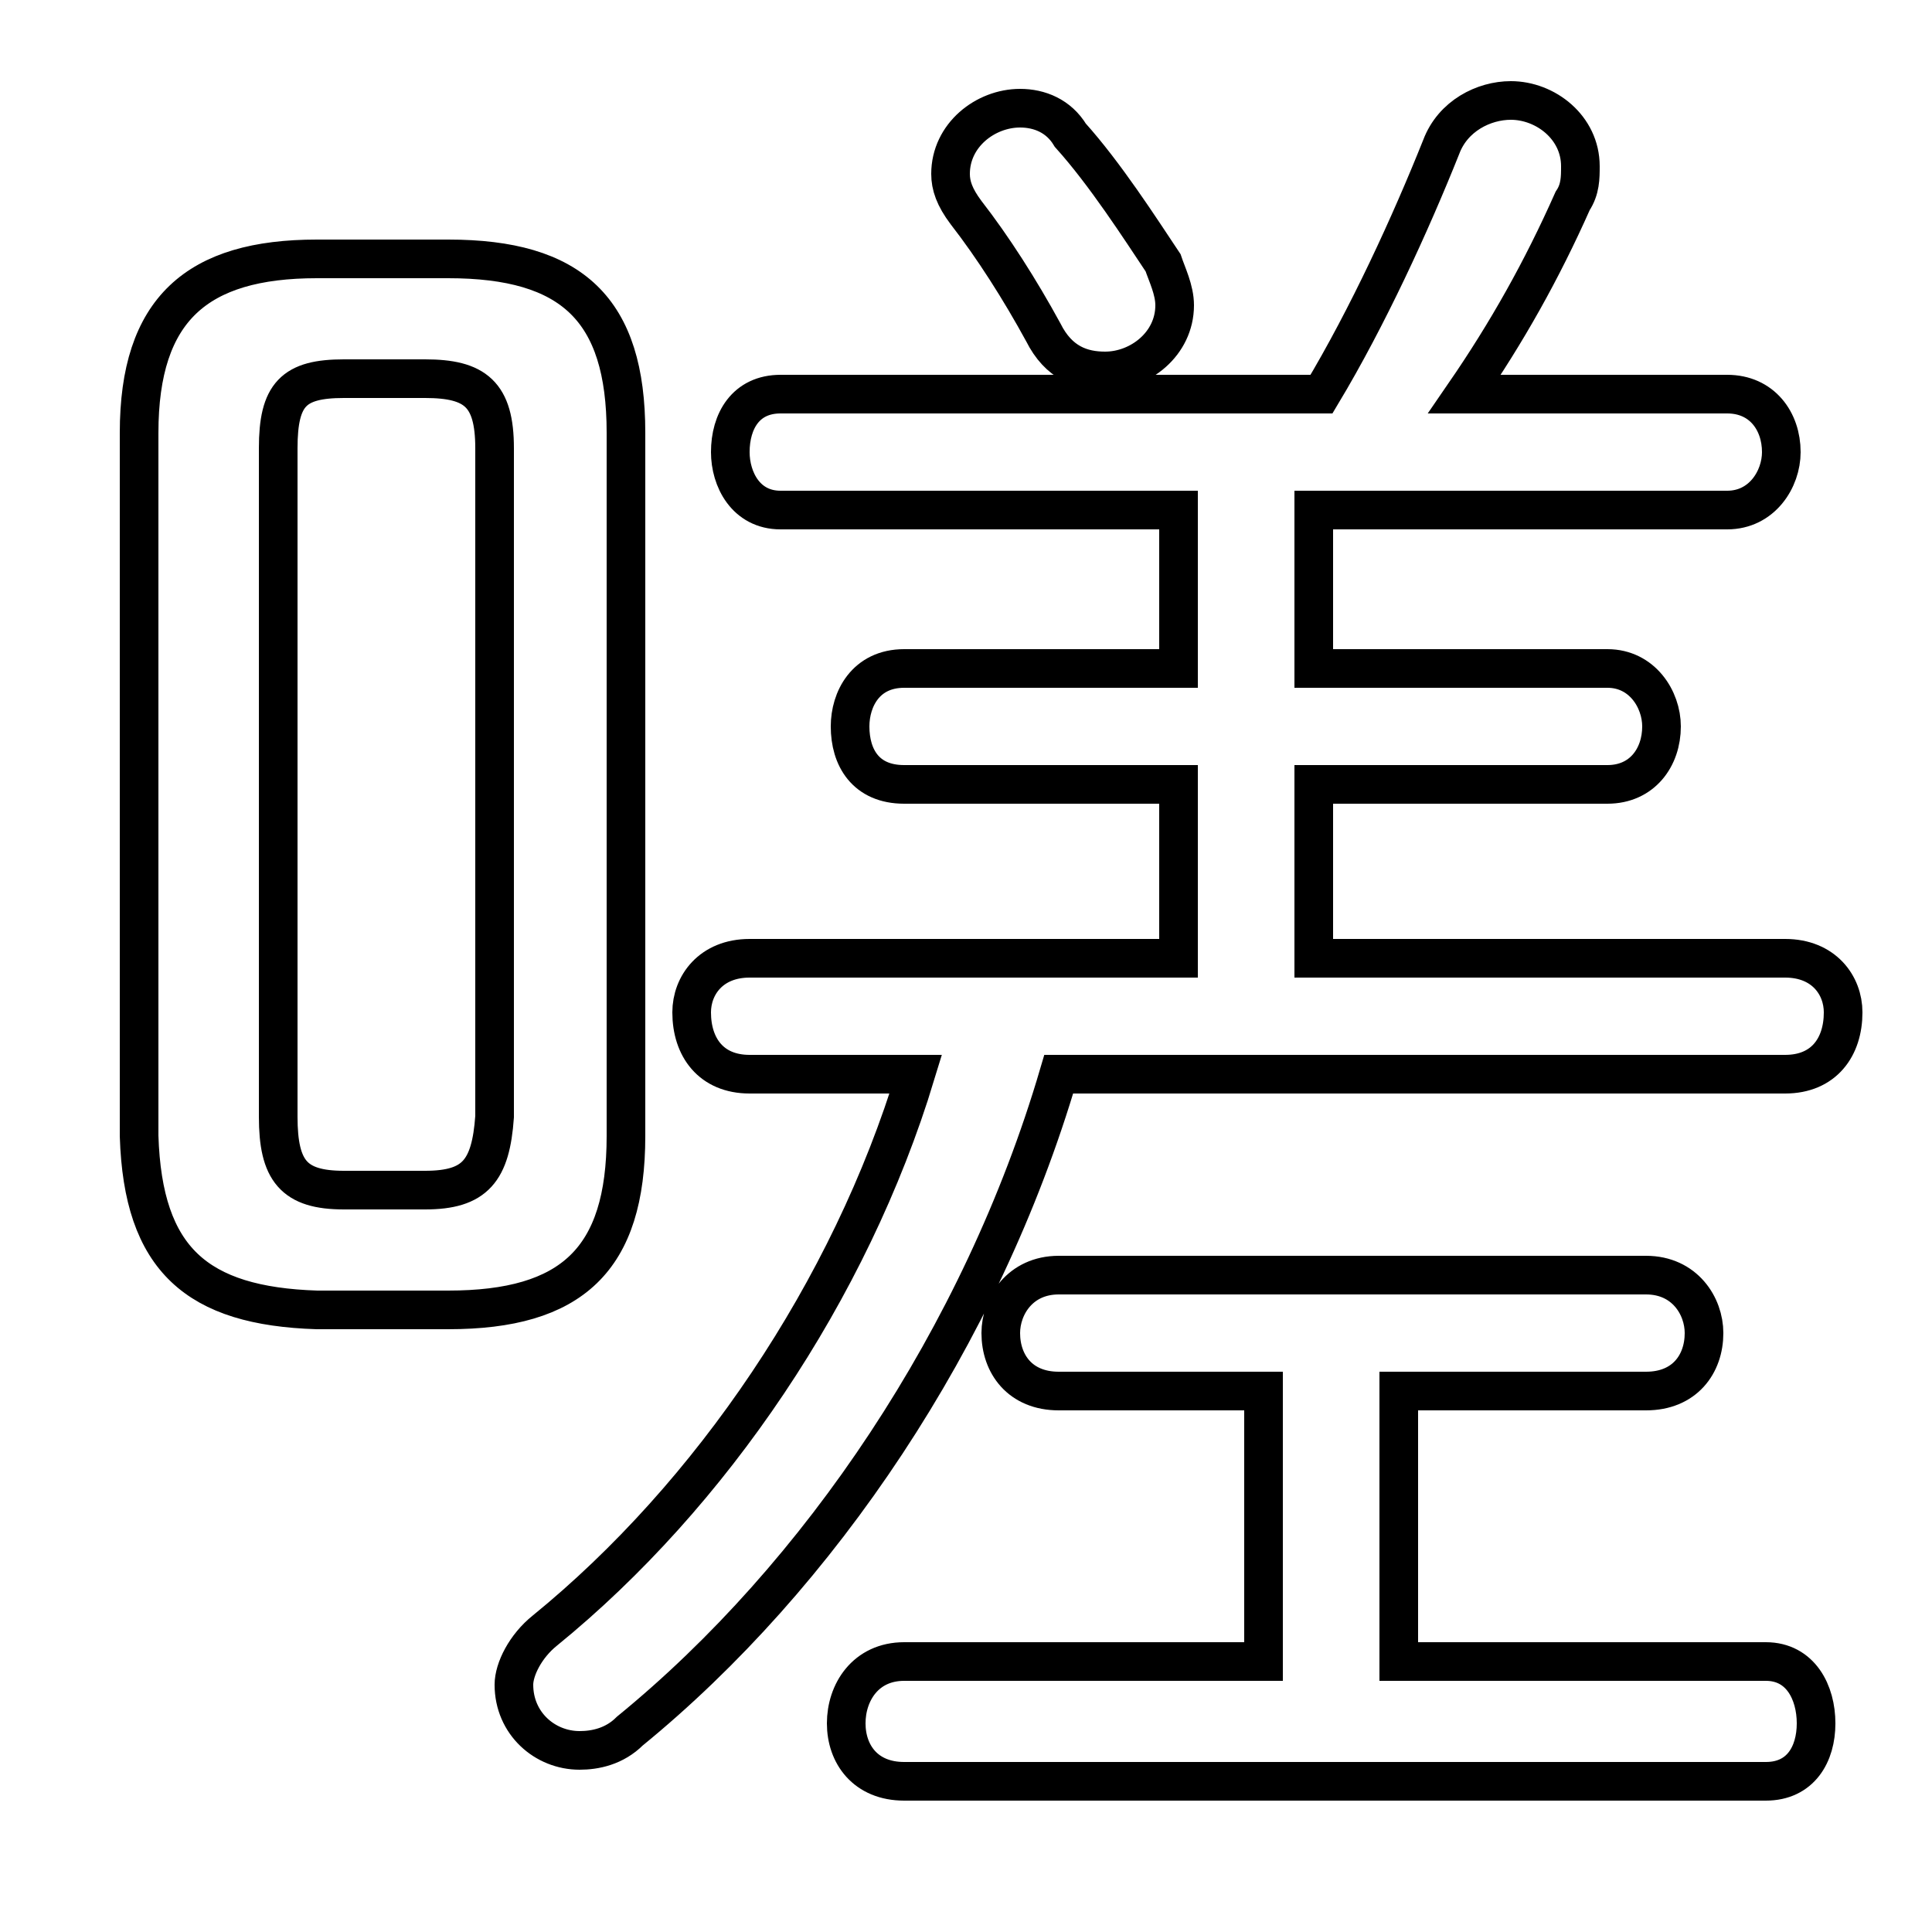 <svg xmlns="http://www.w3.org/2000/svg" viewBox="0 -44.0 50.0 50.0">
    <rect x="0" y="-44.0" width="50.0" height="50.0" fill="#808080" stroke="none"/>
    <g transform="scale(1, -1)">
        <!-- ボディの枠 -->
        <rect x="0" y="-6.0" width="50.0" height="50.0"
            stroke="white" fill="white"/>
        <!-- グリフ座標系の原点 -->
        <circle cx="0" cy="0" r="5" fill="white"/>
        <!-- グリフのアウトライン -->
        <g style="fill:none;stroke:#000000;stroke-width:1;">
<path d="M 11.6 10.1 C 14.8 10.1 16.2 11.4 16.2 14.6 L 16.2 32.8 C 16.2 36.0 14.8 37.3 11.6 37.3 L 8.2 37.3 C 5.1 37.3 3.6 36.0 3.6 32.8 L 3.6 14.6 C 3.7 11.4 5.1 10.2 8.2 10.1 Z M 8.9 13.2 C 7.6 13.2 7.2 13.7 7.2 15.1 L 7.2 32.4 C 7.2 33.8 7.6 34.2 8.9 34.2 L 11.0 34.2 C 12.3 34.2 12.8 33.8 12.8 32.4 L 12.8 15.1 C 12.7 13.7 12.3 13.2 11.0 13.2 Z M 32.7 8.0 L 32.7 1.0 L 23.4 1.0 C 22.4 1.0 21.9 0.2 21.9 -0.6 C 21.9 -1.4 22.4 -2.1 23.4 -2.1 L 45.7 -2.1 C 46.6 -2.1 47.0 -1.4 47.0 -0.6 C 47.0 0.2 46.6 1.0 45.7 1.0 L 36.2 1.0 L 36.2 8.0 L 42.6 8.0 C 43.6 8.0 44.1 8.7 44.1 9.5 C 44.1 10.2 43.6 11.0 42.6 11.0 L 27.4 11.0 C 26.4 11.0 25.9 10.2 25.9 9.5 C 25.9 8.7 26.4 8.0 27.4 8.0 Z M 30.5 30.8 L 30.5 26.7 L 23.4 26.7 C 22.4 26.7 22.0 25.9 22.0 25.2 C 22.0 24.4 22.4 23.7 23.4 23.7 L 30.5 23.7 L 30.5 19.2 L 19.4 19.2 C 18.4 19.2 17.9 18.5 17.9 17.8 C 17.9 16.9 18.4 16.2 19.4 16.2 L 23.7 16.2 C 22.0 10.6 18.4 5.3 14.1 1.8 C 13.6 1.4 13.3 0.8 13.3 0.4 C 13.3 -0.6 14.1 -1.3 15.0 -1.3 C 15.4 -1.3 15.9 -1.2 16.3 -0.8 C 21.2 3.2 25.4 9.4 27.4 16.2 L 46.2 16.2 C 47.2 16.2 47.7 16.9 47.7 17.8 C 47.7 18.5 47.2 19.2 46.2 19.2 L 34.0 19.2 L 34.0 23.7 L 41.6 23.7 C 42.5 23.7 43.0 24.4 43.0 25.2 C 43.0 25.9 42.5 26.7 41.6 26.7 L 34.0 26.7 L 34.0 30.8 L 44.7 30.8 C 45.6 30.8 46.1 31.6 46.1 32.3 C 46.1 33.1 45.6 33.8 44.7 33.8 L 37.9 33.8 C 39.0 35.4 39.9 37.0 40.7 38.8 C 40.9 39.1 40.9 39.4 40.9 39.7 C 40.9 40.7 40.0 41.4 39.1 41.4 C 38.4 41.4 37.6 41.0 37.3 40.2 C 36.5 38.2 35.4 35.8 34.2 33.8 L 20.2 33.8 C 19.3 33.8 18.9 33.1 18.9 32.3 C 18.9 31.6 19.3 30.8 20.2 30.8 Z M 27.7 40.5 C 27.4 41.0 26.9 41.2 26.4 41.2 C 25.5 41.2 24.6 40.5 24.6 39.5 C 24.6 39.2 24.7 38.9 25.0 38.5 C 25.7 37.6 26.4 36.5 27.0 35.4 C 27.4 34.6 28.0 34.4 28.6 34.4 C 29.5 34.4 30.4 35.1 30.4 36.1 C 30.4 36.5 30.2 36.9 30.1 37.2 C 29.5 38.1 28.6 39.5 27.7 40.5 Z"/>
</g>
</g>
</svg>